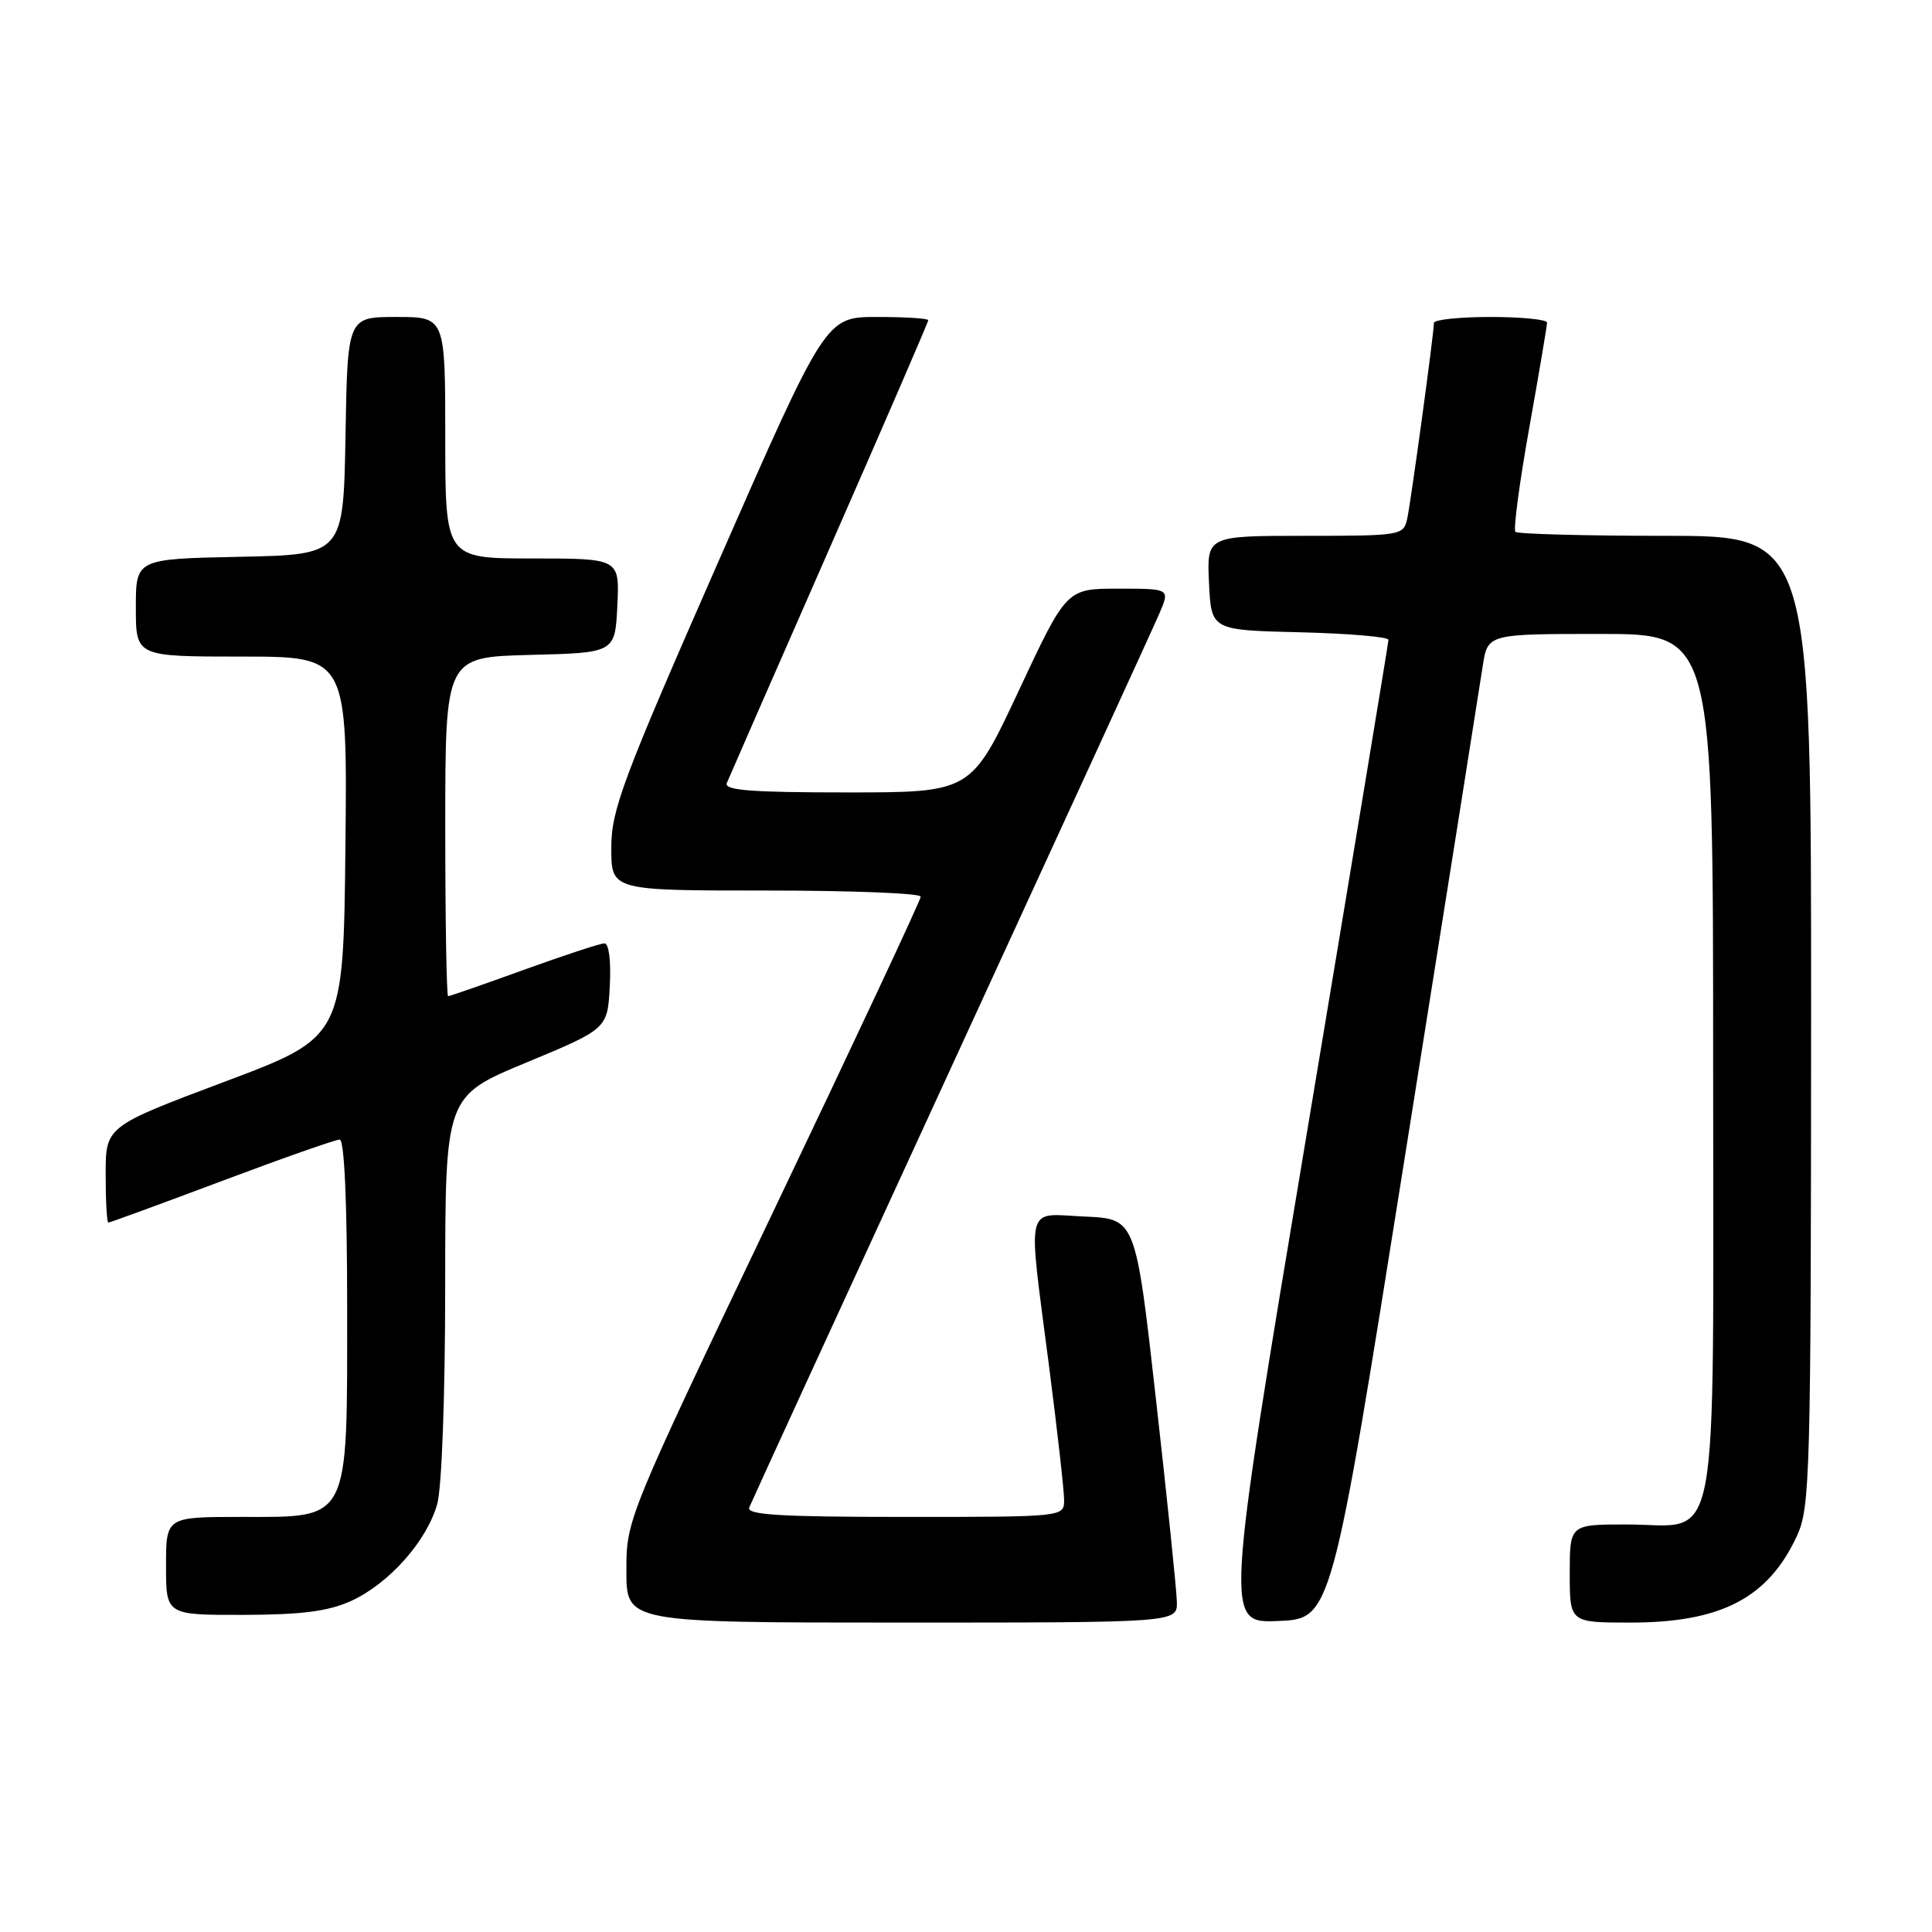 <?xml version="1.0" encoding="UTF-8" standalone="no"?>
<!DOCTYPE svg PUBLIC "-//W3C//DTD SVG 1.1//EN" "http://www.w3.org/Graphics/SVG/1.1/DTD/svg11.dtd" >
<svg xmlns="http://www.w3.org/2000/svg" xmlns:xlink="http://www.w3.org/1999/xlink" version="1.1" viewBox="0 0 256 256">
 <g >
 <path fill="currentColor"
d=" M 155.94 212.25 C 155.91 210.74 154.67 198.70 153.18 185.50 C 150.48 161.50 150.48 161.50 143.74 161.20 C 135.71 160.85 136.16 158.96 139.00 181.00 C 140.10 189.53 141.00 197.51 141.00 198.75 C 141.00 201.00 141.00 201.00 119.89 201.00 C 103.41 201.00 98.89 200.73 99.28 199.75 C 99.55 199.06 111.58 172.85 126.01 141.50 C 140.44 110.15 152.88 83.04 153.64 81.25 C 155.03 78.00 155.03 78.00 148.17 78.00 C 141.32 78.00 141.32 78.00 135.00 91.50 C 128.68 105.00 128.68 105.00 112.23 105.00 C 99.47 105.00 95.90 104.72 96.31 103.75 C 96.59 103.06 102.71 89.08 109.91 72.68 C 117.11 56.28 123.00 42.67 123.00 42.43 C 123.00 42.19 119.94 42.00 116.21 42.00 C 109.42 42.00 109.42 42.00 95.21 74.37 C 82.44 103.45 81.00 107.31 81.00 112.37 C 81.00 118.00 81.00 118.00 101.50 118.00 C 112.78 118.00 122.00 118.36 122.00 118.81 C 122.00 119.26 113.22 138.00 102.50 160.46 C 83.04 201.22 83.00 201.32 83.00 208.15 C 83.00 215.00 83.00 215.00 119.50 215.00 C 156.00 215.00 156.00 215.00 155.94 212.25 Z  M 186.12 153.50 C 191.46 119.95 196.12 90.59 196.47 88.25 C 197.12 84.00 197.12 84.00 212.06 84.00 C 227.00 84.00 227.00 84.00 227.00 141.00 C 227.00 207.76 228.09 202.00 215.50 202.00 C 208.00 202.00 208.00 202.00 208.00 208.50 C 208.00 215.00 208.00 215.00 216.03 215.00 C 228.06 215.00 234.30 211.75 238.11 203.50 C 239.84 199.74 239.96 195.58 239.98 135.25 C 240.00 71.00 240.00 71.00 220.67 71.00 C 210.03 71.00 201.09 70.76 200.80 70.47 C 200.51 70.18 201.33 63.99 202.63 56.72 C 203.93 49.45 204.99 43.16 204.99 42.75 C 205.00 42.34 201.62 42.00 197.50 42.00 C 193.38 42.00 190.00 42.36 190.00 42.79 C 190.00 44.20 186.96 66.43 186.46 68.75 C 185.97 70.94 185.63 71.00 172.93 71.00 C 159.90 71.00 159.90 71.00 160.20 77.25 C 160.50 83.50 160.50 83.50 172.25 83.78 C 178.71 83.94 183.99 84.39 183.98 84.78 C 183.97 85.18 179.09 114.66 173.14 150.29 C 162.31 215.08 162.31 215.08 169.37 214.79 C 176.42 214.50 176.42 214.50 186.12 153.50 Z  M 46.51 212.14 C 51.55 209.84 56.57 204.19 57.94 199.28 C 58.54 197.11 58.99 184.82 58.99 170.38 C 59.00 145.25 59.00 145.25 69.75 140.79 C 80.50 136.32 80.50 136.32 80.80 130.66 C 80.98 127.35 80.68 125.00 80.10 125.00 C 79.55 125.00 74.75 126.58 69.43 128.50 C 64.11 130.43 59.59 132.00 59.38 132.00 C 59.17 132.00 59.00 121.89 59.00 109.53 C 59.00 87.07 59.00 87.07 70.25 86.78 C 81.50 86.50 81.50 86.50 81.80 80.25 C 82.10 74.00 82.10 74.00 70.55 74.00 C 59.00 74.00 59.00 74.00 59.00 58.00 C 59.00 42.00 59.00 42.00 52.53 42.00 C 46.05 42.00 46.05 42.00 45.78 57.75 C 45.50 73.50 45.50 73.50 31.75 73.78 C 18.00 74.06 18.00 74.06 18.00 80.53 C 18.00 87.00 18.00 87.00 32.02 87.00 C 46.03 87.00 46.03 87.00 45.77 112.22 C 45.50 137.43 45.50 137.43 29.75 143.34 C 14.00 149.26 14.00 149.26 14.00 155.63 C 14.00 159.13 14.16 162.00 14.36 162.00 C 14.55 162.00 21.31 159.53 29.37 156.50 C 37.43 153.47 44.46 151.00 45.01 151.00 C 45.63 151.00 46.00 159.27 46.00 173.37 C 46.00 201.91 46.46 201.00 31.93 201.00 C 22.00 201.00 22.00 201.00 22.00 207.50 C 22.00 214.00 22.00 214.00 32.25 213.98 C 39.99 213.96 43.48 213.51 46.51 212.14 Z "/>
</g>
</svg>